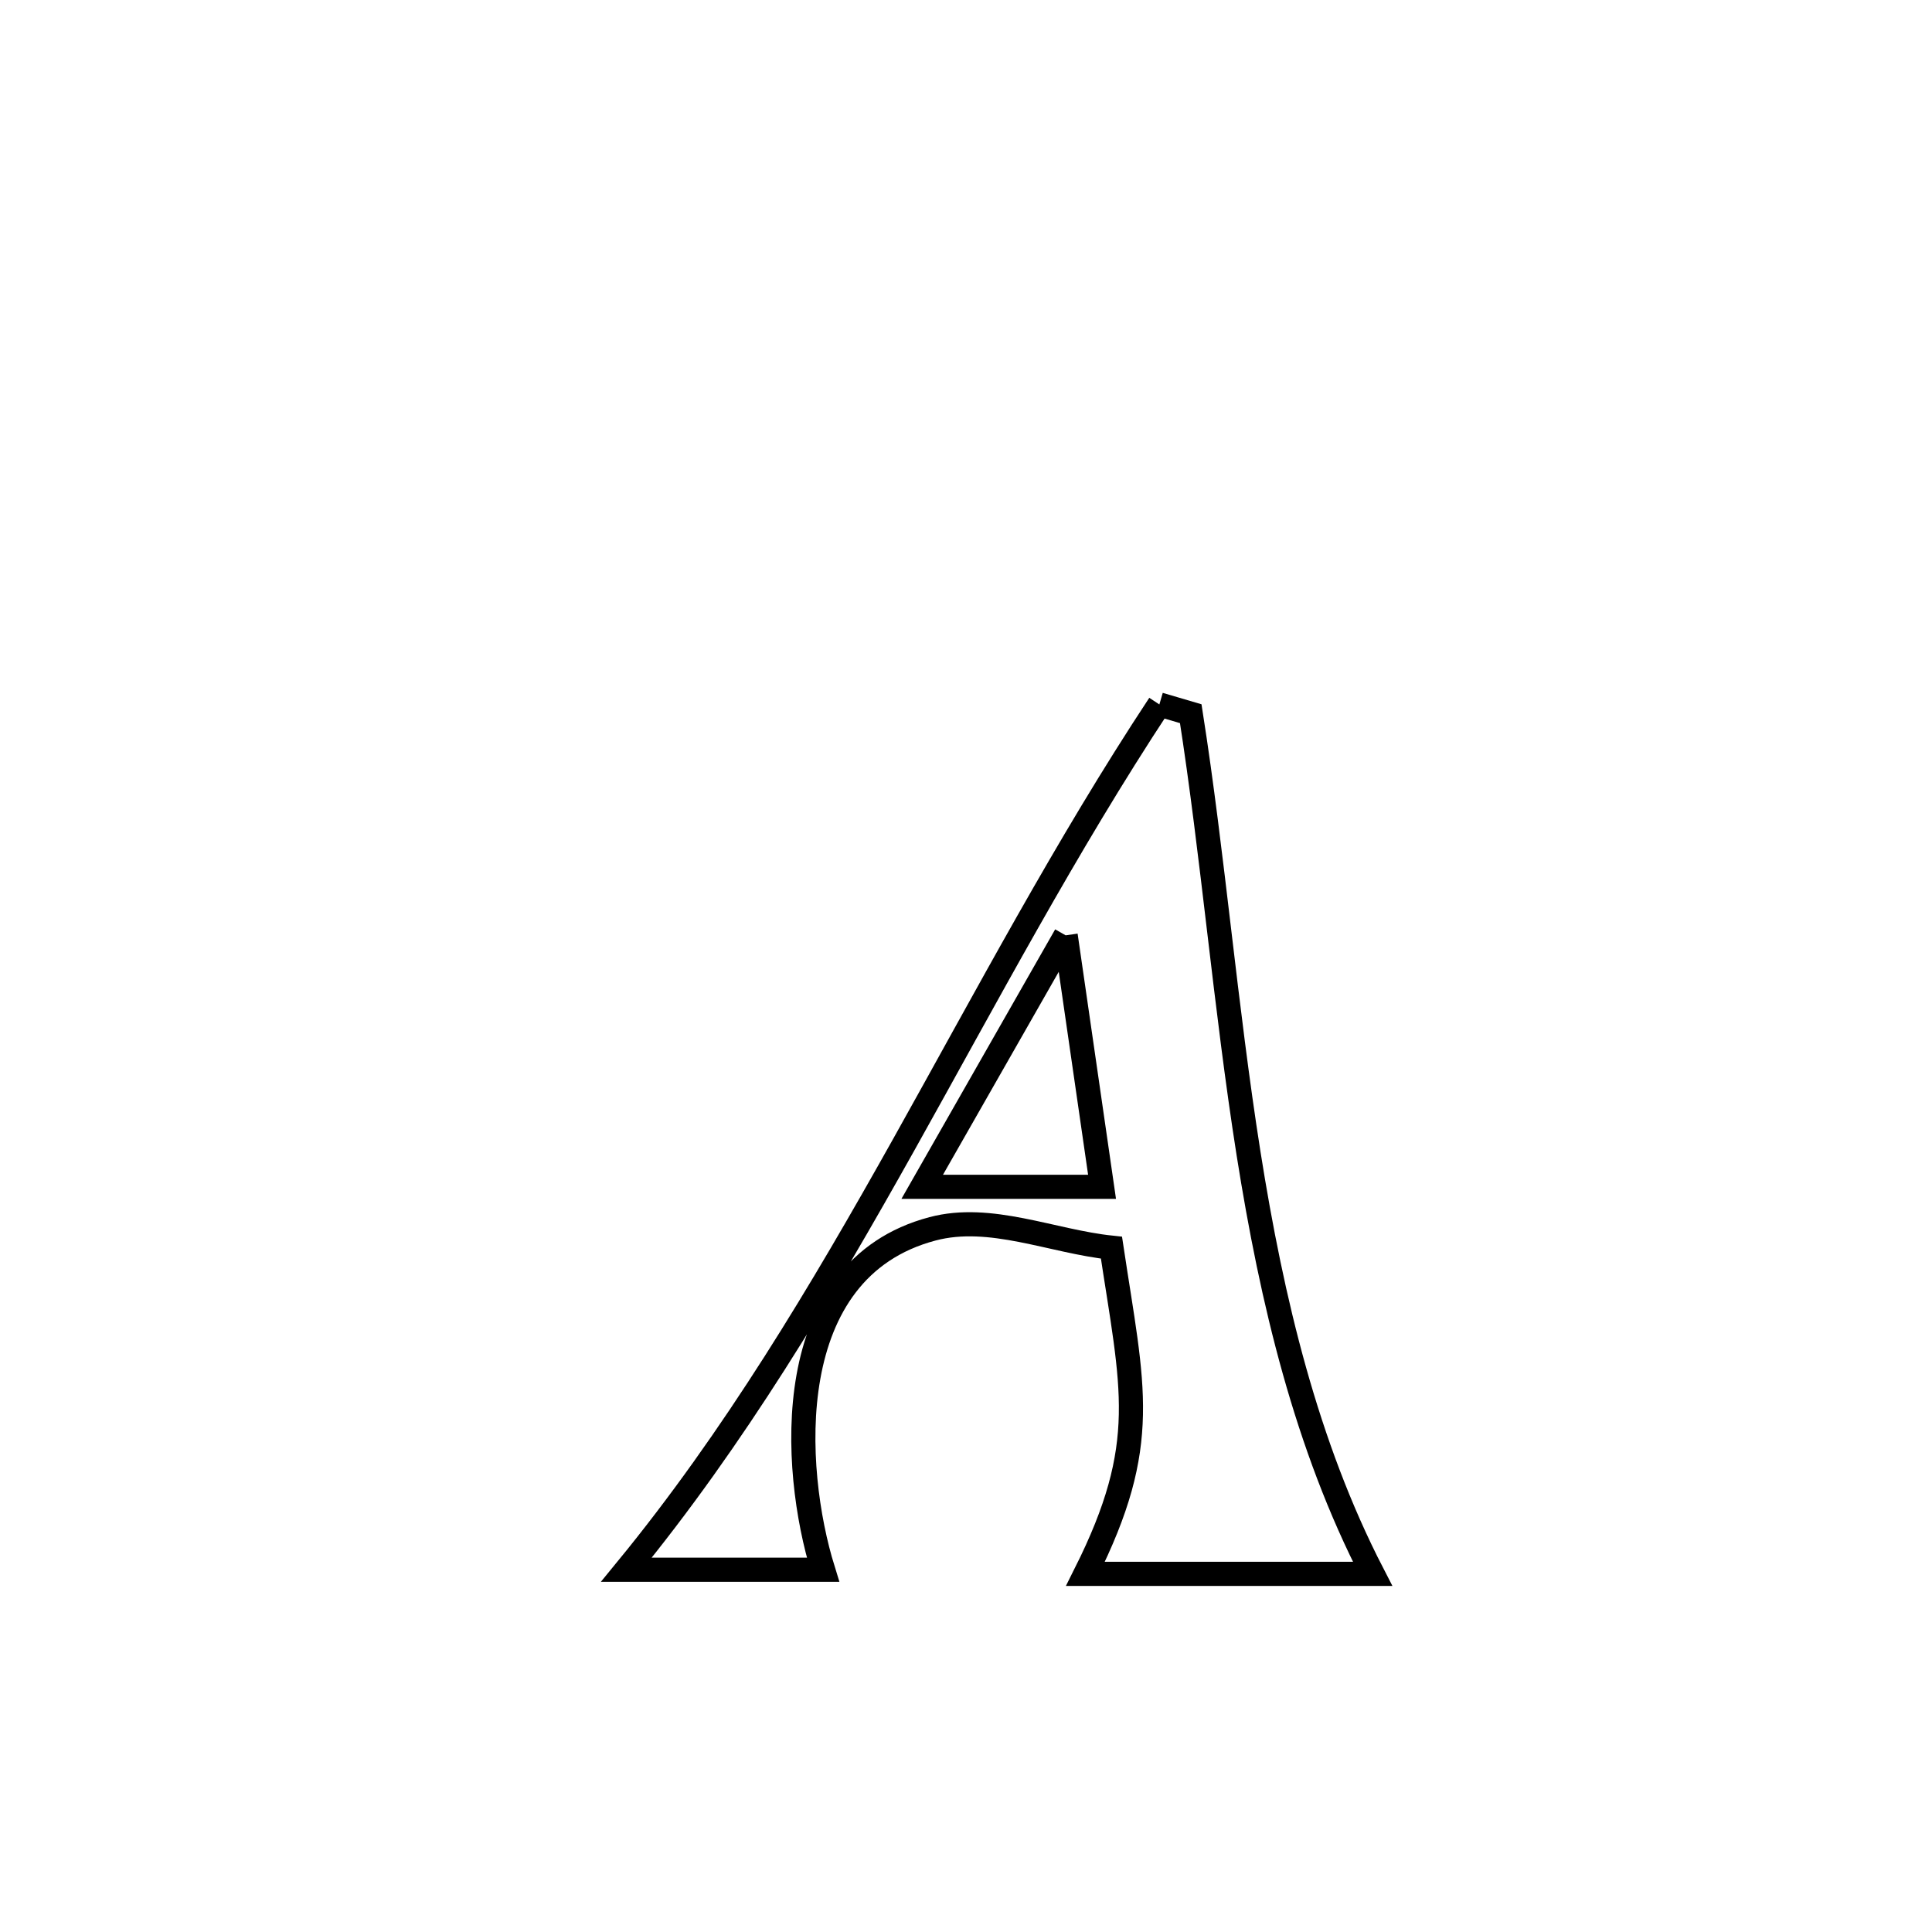 <svg xmlns="http://www.w3.org/2000/svg" viewBox="0.0 0.0 24.0 24.0" height="200px" width="200px"><path fill="none" stroke="black" stroke-width=".3" stroke-opacity="1.0"  filling="0" d="M14.402 8.751 L14.402 8.751 C14.532 8.789 14.662 8.828 14.792 8.866 L14.792 8.866 C15.068 10.626 15.221 12.498 15.51 14.33 C15.8 16.161 16.227 17.953 17.051 19.551 L17.051 19.551 C15.862 19.551 14.673 19.551 13.484 19.551 L13.484 19.551 C14.295 17.933 14.07 17.247 13.807 15.499 L13.807 15.499 C13.066 15.421 12.304 15.074 11.584 15.265 C9.676 15.769 9.836 18.248 10.224 19.5 L10.224 19.5 C9.41 19.5 8.595 19.5 7.781 19.5 L7.781 19.5 C9.126 17.859 10.2 16.053 11.228 14.217 C12.256 12.38 13.239 10.514 14.402 8.751 L14.402 8.751"></path>
<path fill="none" stroke="black" stroke-width=".3" stroke-opacity="1.0"  filling="0" d="M13.238 11.619 L13.238 11.619 C13.388 12.66 13.539 13.702 13.69 14.743 L13.69 14.743 C12.945 14.743 12.201 14.743 11.456 14.743 L11.456 14.743 C12.05 13.702 12.644 12.66 13.238 11.619 L13.238 11.619"></path></svg>